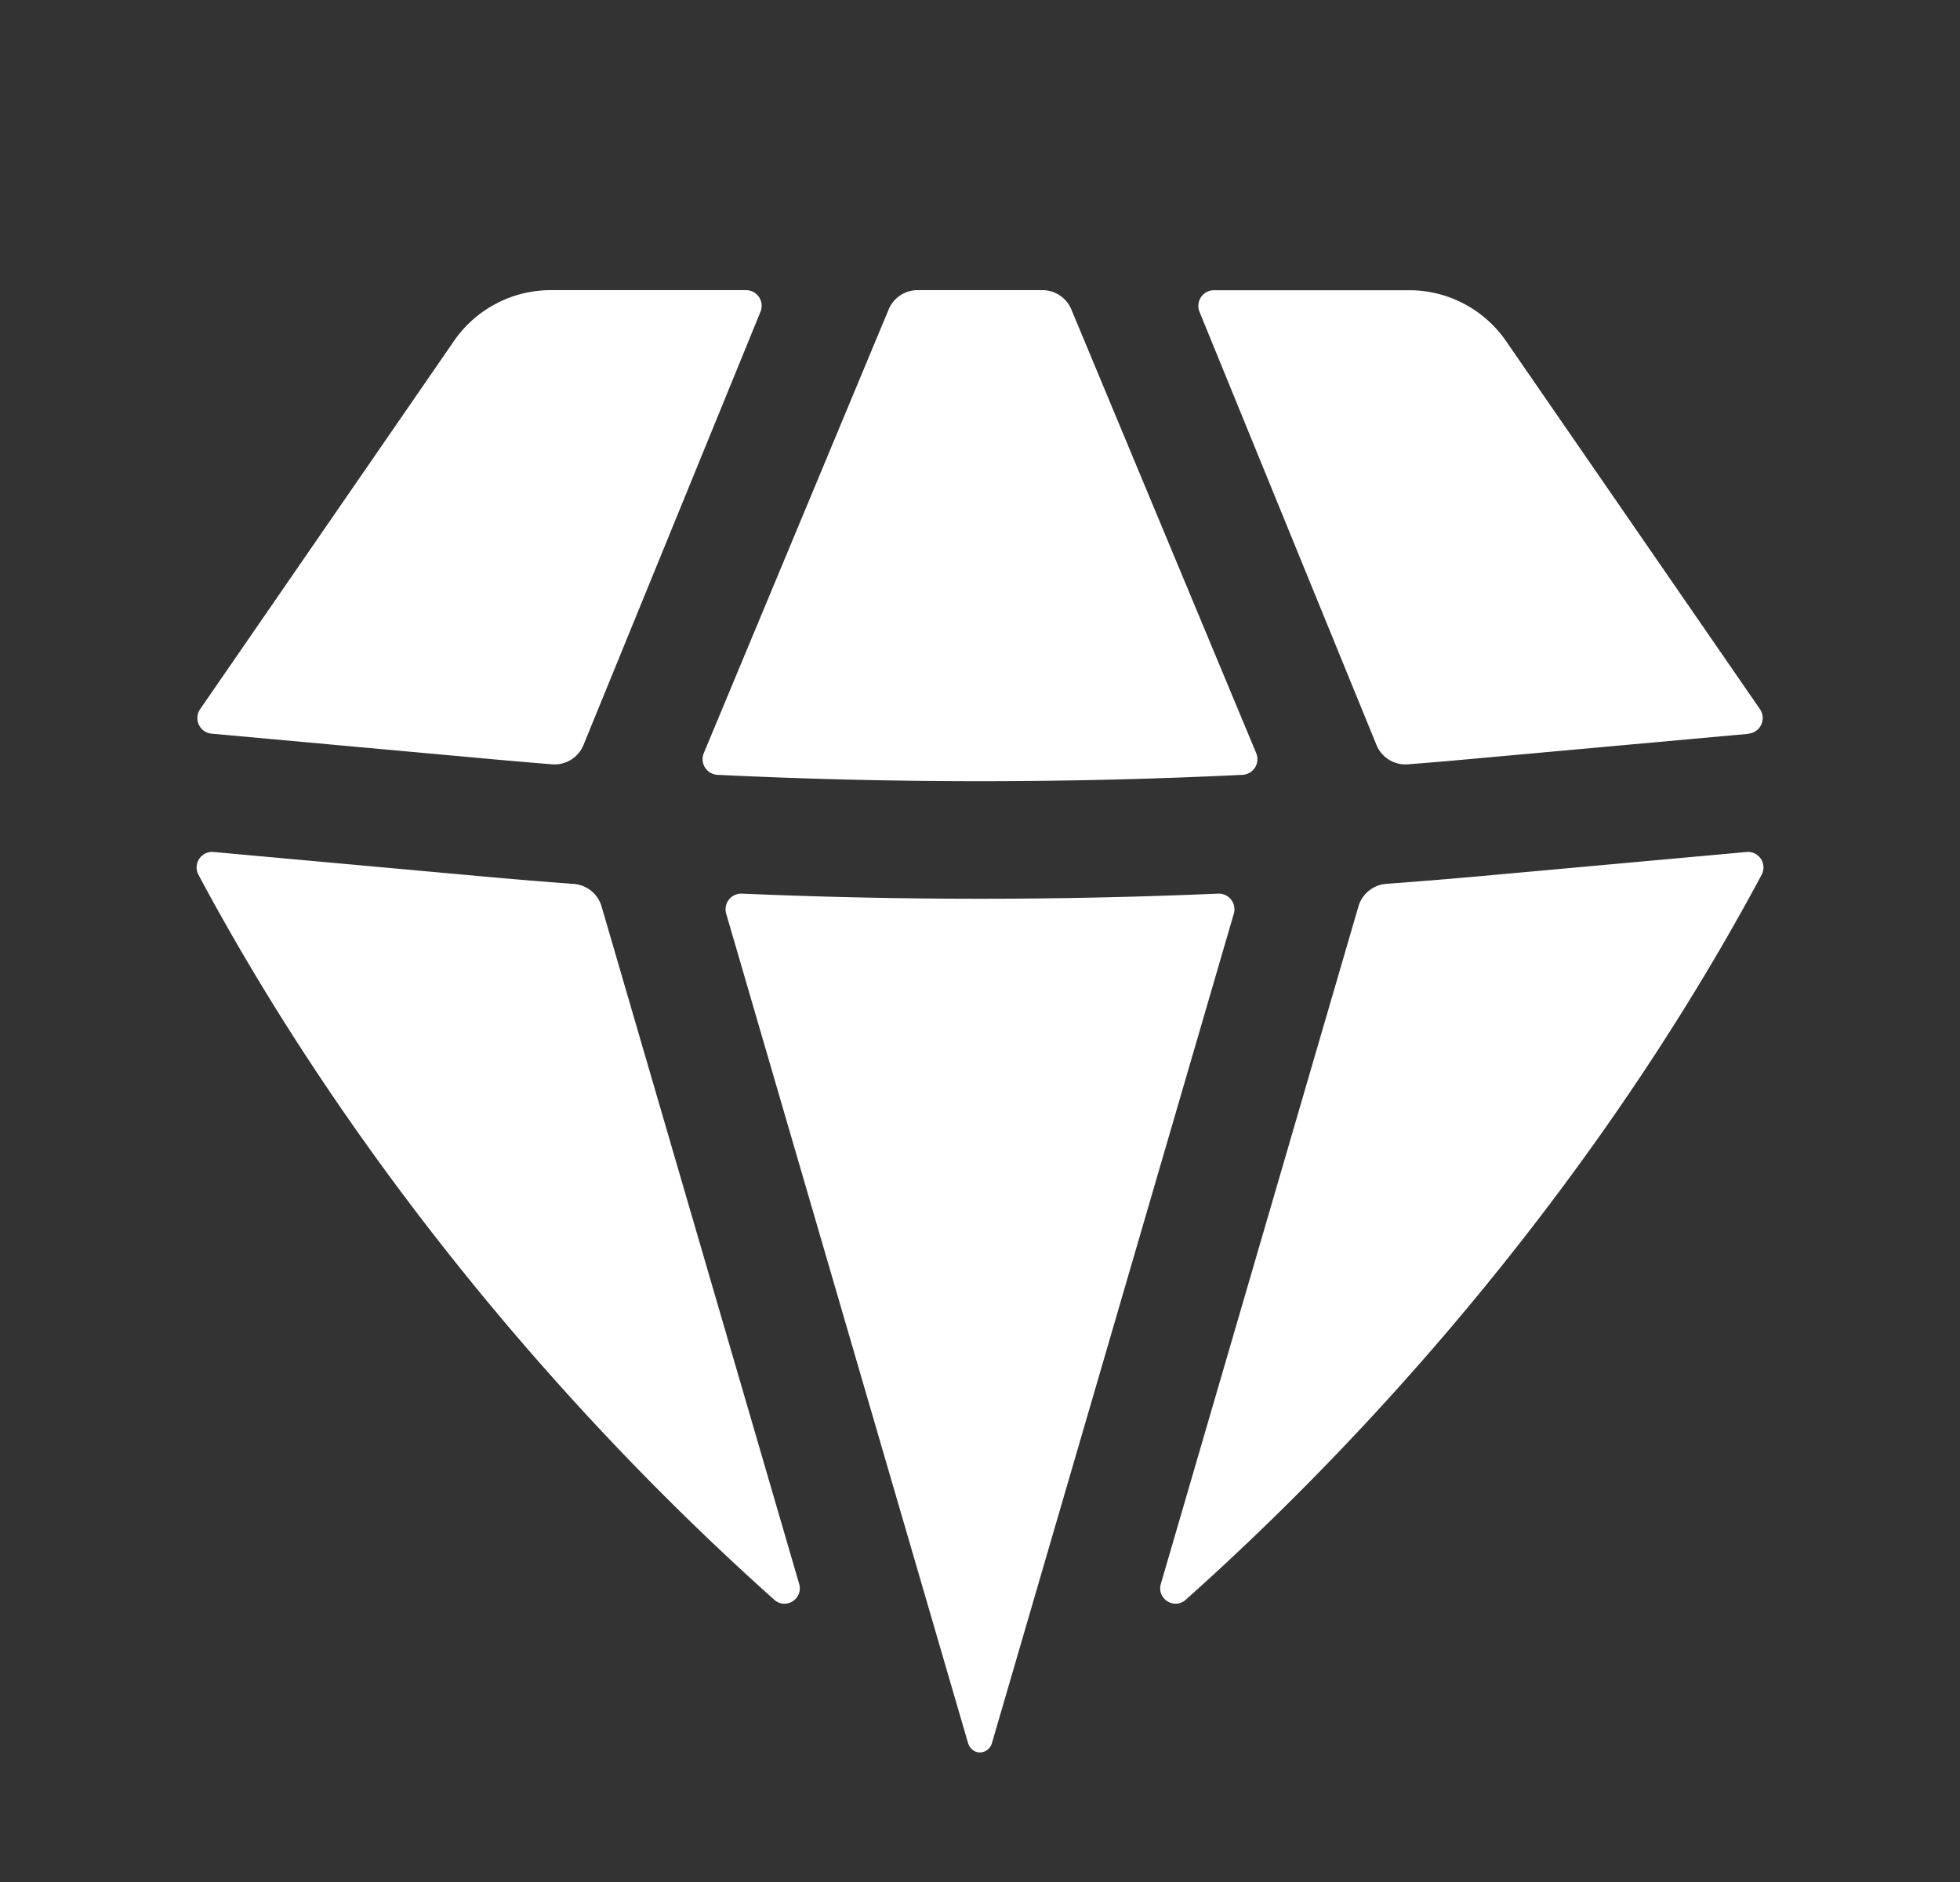 <svg width="25" height="24" fill="none" xmlns="http://www.w3.org/2000/svg"><rect width="100%" height="100%" fill="#333333" stroke="none"/><path d="M9.875 20.4c.149.133.374-.012.318-.203l-2.52-8.638a.401.401 0 0 0-.356-.287c-.408-.03-.815-.064-1.222-.101l-3.37-.306a.198.198 0 0 0-.194.29c1.823 3.41 4.448 6.659 7.344 9.245ZM12.347 22.226c.02.07.08.122.153.122a.163.163 0 0 0 .153-.122l3.084-10.573a.2.2 0 0 0-.202-.257 70.715 70.715 0 0 1-6.07 0 .2.2 0 0 0-.202.257l3.084 10.573ZM14.807 20.197c-.056.191.17.335.318.203 2.896-2.586 5.521-5.835 7.345-9.245a.198.198 0 0 0-.194-.29l-3.37.306c-.408.037-.815.07-1.223.1a.402.402 0 0 0-.356.288l-2.52 8.638ZM22.301 9.356a.2.2 0 0 0 .147-.313L19.21 4.35a1.5 1.5 0 0 0-1.235-.649h-2.49a.2.2 0 0 0-.185.276l2.257 5.523c.066.16.227.26.4.247.271-.021.542-.044.813-.069l3.531-.32ZM13.665 3.946a.4.4 0 0 0-.37-.246h-1.59a.4.4 0 0 0-.37.246L8.977 9.604a.2.2 0 0 0 .175.277c2.23.108 4.466.108 6.697 0a.2.2 0 0 0 .174-.277l-2.358-5.658ZM9.7 3.976a.2.2 0 0 0-.185-.276h-2.49a1.5 1.5 0 0 0-1.235.649L2.553 9.043a.2.2 0 0 0 .146.313l3.531.321c.271.025.542.048.813.07a.399.399 0 0 0 .4-.248L9.7 3.976Z" fill="#fff"/></svg>